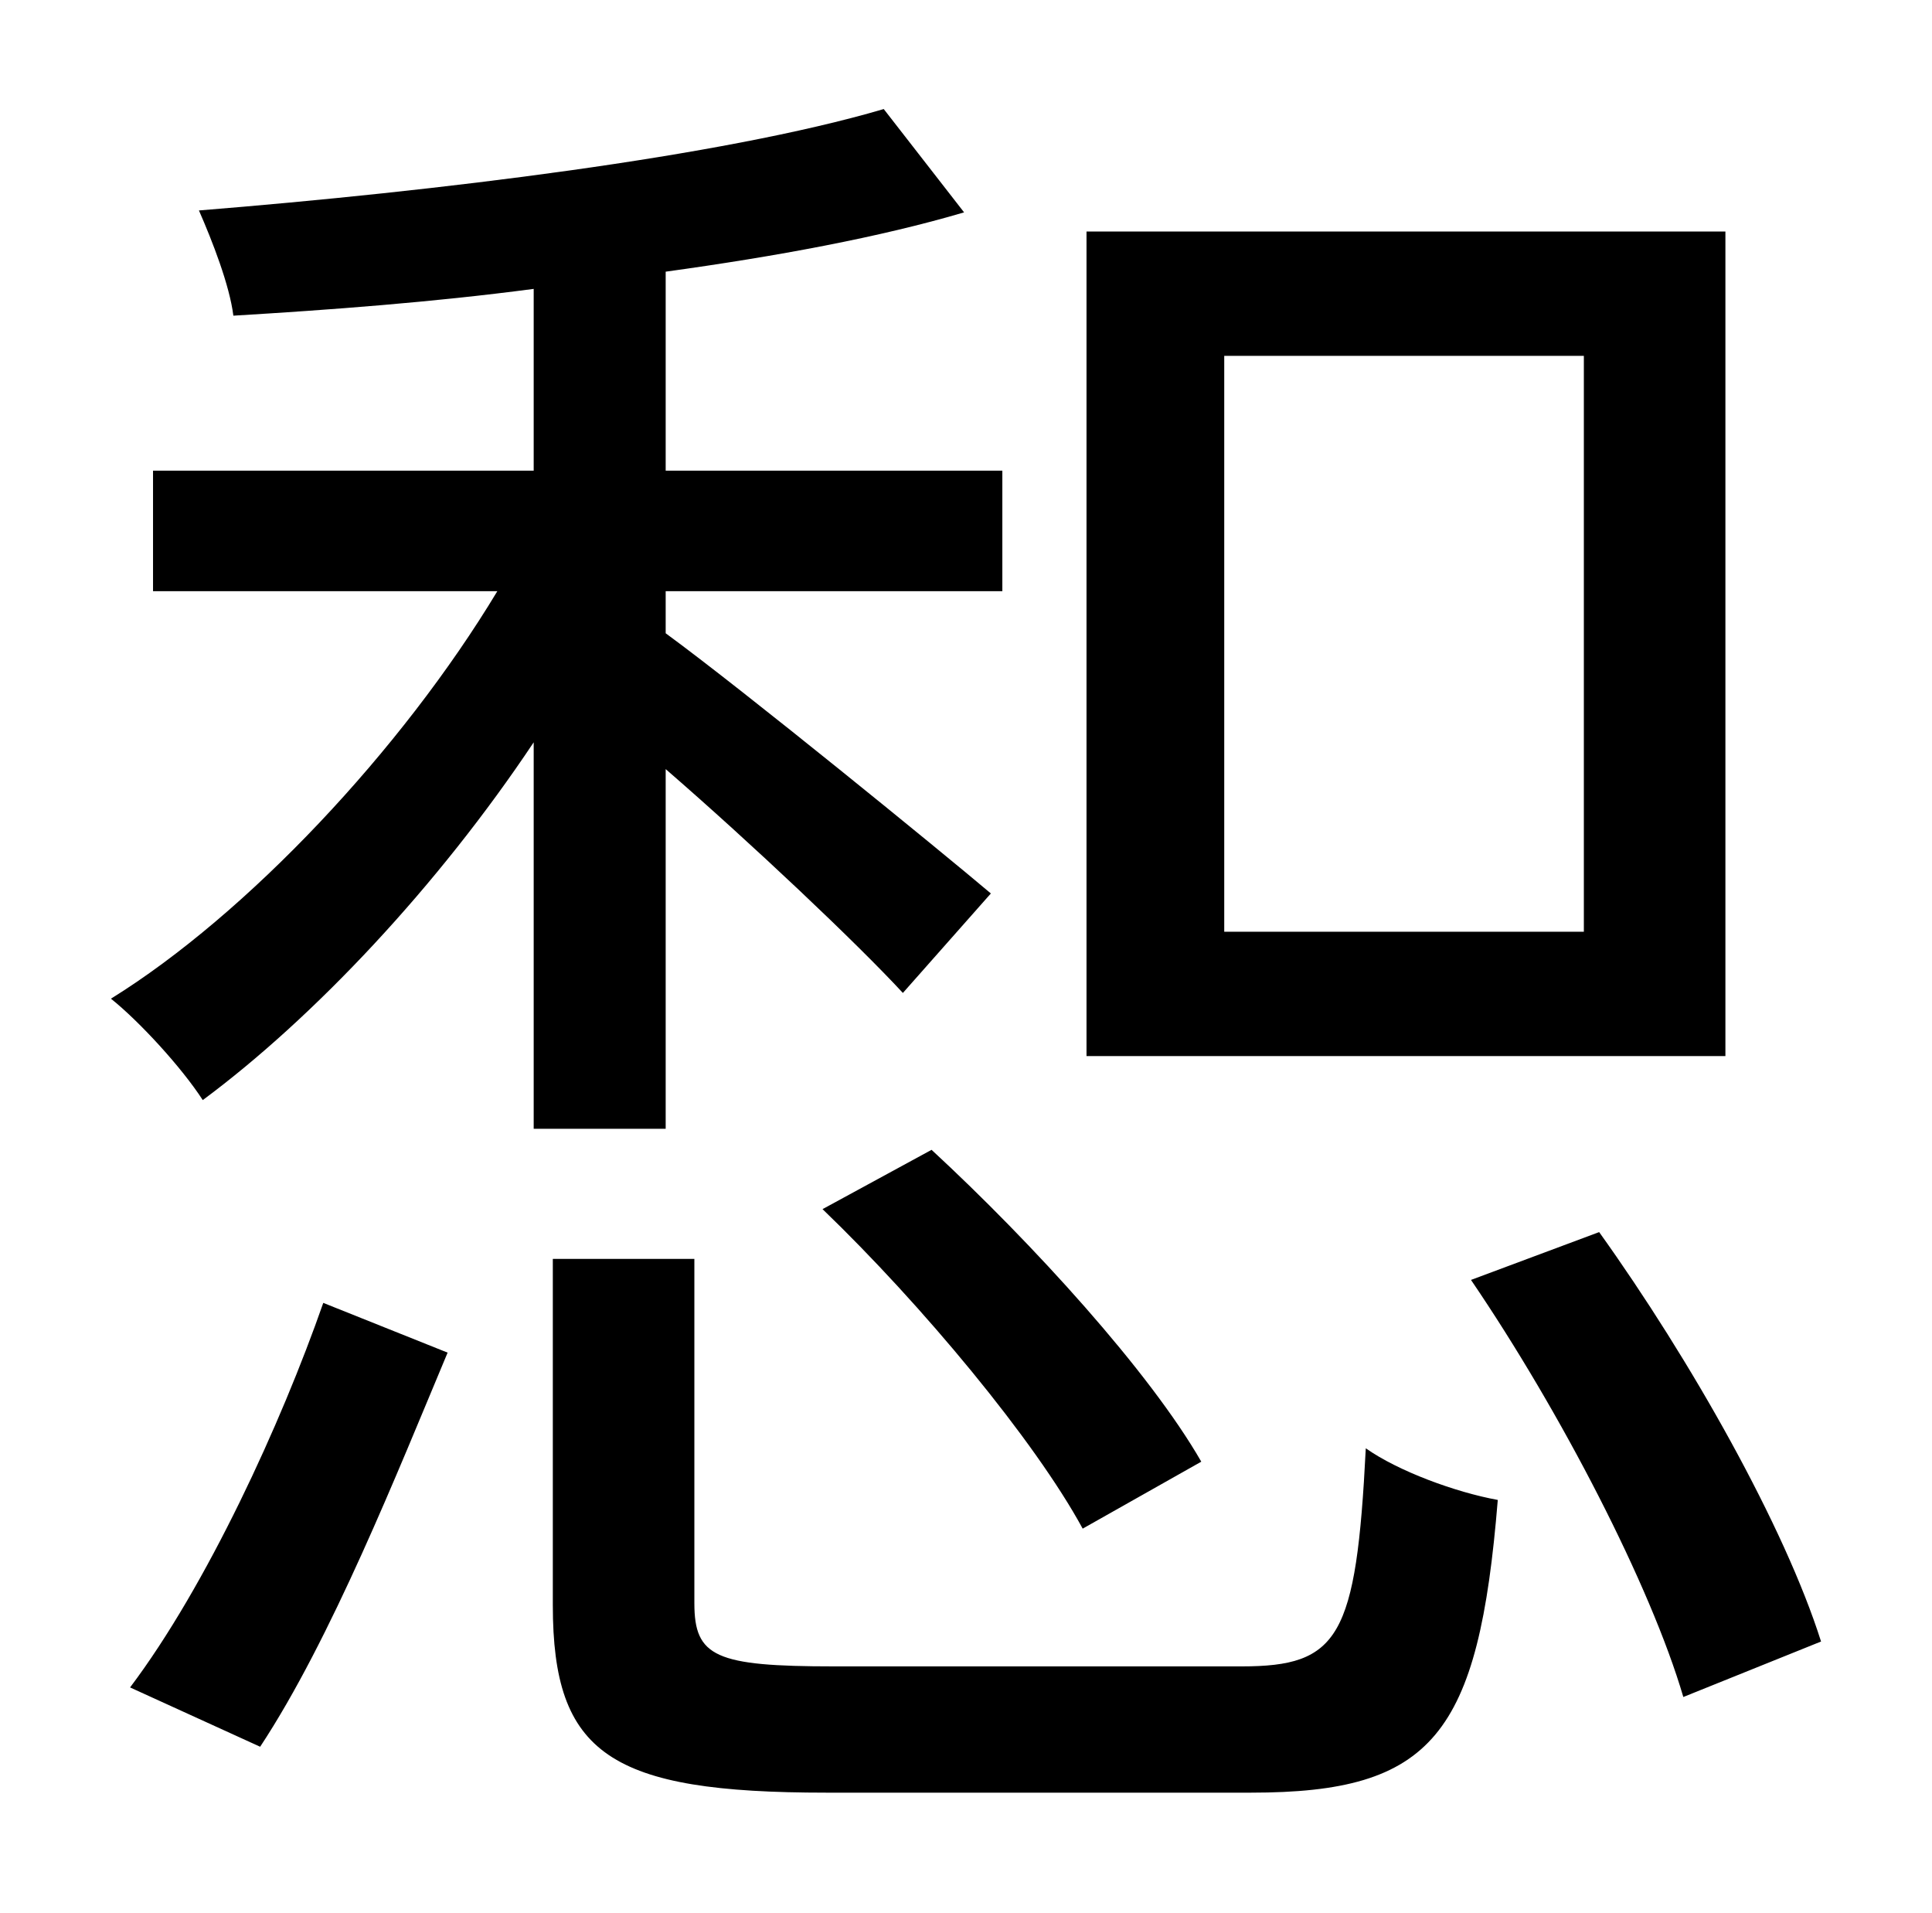 <?xml version="1.0" standalone="no"?>
<!DOCTYPE svg PUBLIC "-//W3C//DTD SVG 1.1//EN" "http://www.w3.org/Graphics/SVG/1.1/DTD/svg11.dtd" >
<svg xmlns="http://www.w3.org/2000/svg" xmlns:xlink="http://www.w3.org/1999/xlink" version="1.1" viewBox="-10 0 1010 1000">
   <path fill="currentColor"
d="M818 487v-301h-188v301h188zM892 121v431h-334v-431h334zM420 632l57 -31c53 49 114 116 141 163l-62 35c-25 -46 -84 -117 -136 -167zM126 913l-68 -31c40 -53 79 -138 101 -201l65 26c-26 62 -61 150 -98 206zM338 590h-69v-202c-50 75 -115 144 -173 187
c-11 -17 -33 -41 -48 -53c71 -44 152 -130 202 -213h-180v-63h199v-95c-53 7 -107 11 -157 14c-2 -16 -11 -39 -18 -55c124 -10 273 -28 358 -53l42 54c-44 13 -98 23 -156 31v104h176v63h-176v22c41 30 144 114 170 136l-46 52c-24 -26 -79 -78 -124 -117v188zM426 871h213
c51 0 60 -15 65 -114c17 12 47 23 69 27c-10 123 -34 153 -129 153h-222c-113 0 -143 -20 -143 -98v-181h74v180c0 28 11 33 73 33zM759 669l67 -25c48 67 97 154 116 214l-72 29c-17 -58 -64 -149 -111 -218z" />
</svg>
